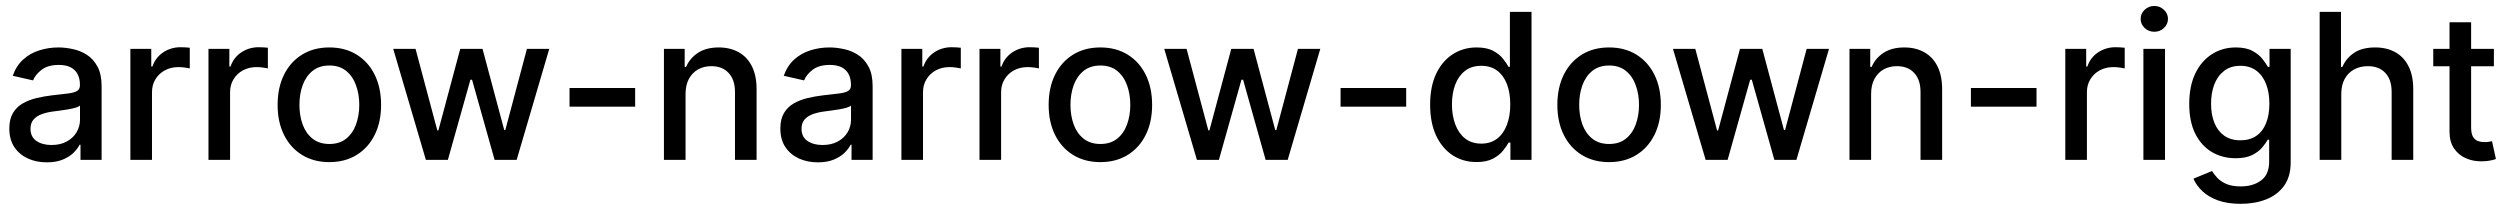 <svg width="172" height="15" viewBox="0 0 172 15" fill="none" xmlns="http://www.w3.org/2000/svg">
<path d="M3.222 11.169C2.738 11.169 2.3 11.079 1.909 10.901C1.518 10.718 1.208 10.455 0.979 10.11C0.754 9.765 0.641 9.343 0.641 8.842C0.641 8.411 0.724 8.057 0.89 7.778C1.056 7.5 1.279 7.28 1.561 7.117C1.843 6.955 2.158 6.832 2.506 6.749C2.854 6.666 3.208 6.603 3.57 6.56C4.027 6.507 4.398 6.464 4.683 6.431C4.968 6.395 5.175 6.337 5.305 6.257C5.434 6.178 5.499 6.048 5.499 5.869V5.835C5.499 5.4 5.376 5.064 5.131 4.825C4.889 4.587 4.527 4.467 4.047 4.467C3.546 4.467 3.152 4.578 2.864 4.8C2.579 5.019 2.381 5.263 2.272 5.531L0.875 5.213C1.041 4.749 1.283 4.375 1.601 4.089C1.922 3.801 2.292 3.592 2.71 3.463C3.127 3.33 3.566 3.264 4.027 3.264C4.332 3.264 4.655 3.301 4.996 3.374C5.341 3.443 5.663 3.572 5.961 3.761C6.263 3.95 6.509 4.22 6.702 4.572C6.894 4.92 6.99 5.372 6.99 5.929V11H5.538V9.956H5.479C5.383 10.148 5.238 10.337 5.046 10.523C4.854 10.708 4.607 10.863 4.305 10.985C4.004 11.108 3.643 11.169 3.222 11.169ZM3.545 9.976C3.956 9.976 4.307 9.895 4.599 9.732C4.894 9.57 5.117 9.358 5.27 9.096C5.426 8.831 5.504 8.547 5.504 8.246V7.261C5.451 7.314 5.348 7.364 5.195 7.411C5.046 7.454 4.875 7.492 4.683 7.525C4.491 7.555 4.304 7.583 4.121 7.609C3.939 7.633 3.787 7.652 3.664 7.669C3.376 7.705 3.112 7.767 2.874 7.853C2.638 7.939 2.449 8.063 2.307 8.226C2.168 8.385 2.098 8.597 2.098 8.862C2.098 9.23 2.234 9.509 2.506 9.697C2.777 9.883 3.124 9.976 3.545 9.976ZM8.97 11V3.364H10.407V4.577H10.486C10.626 4.166 10.871 3.843 11.222 3.607C11.577 3.369 11.978 3.249 12.425 3.249C12.518 3.249 12.627 3.253 12.753 3.259C12.883 3.266 12.984 3.274 13.057 3.284V4.706C12.997 4.689 12.891 4.671 12.739 4.651C12.586 4.628 12.434 4.616 12.281 4.616C11.93 4.616 11.617 4.691 11.341 4.84C11.07 4.986 10.854 5.19 10.695 5.452C10.536 5.71 10.457 6.005 10.457 6.337V11H8.97ZM14.343 11V3.364H15.78V4.577H15.859C15.999 4.166 16.244 3.843 16.595 3.607C16.95 3.369 17.351 3.249 17.798 3.249C17.891 3.249 18 3.253 18.126 3.259C18.256 3.266 18.357 3.274 18.43 3.284V4.706C18.37 4.689 18.264 4.671 18.111 4.651C17.959 4.628 17.807 4.616 17.654 4.616C17.303 4.616 16.99 4.691 16.715 4.84C16.443 4.986 16.227 5.19 16.068 5.452C15.909 5.71 15.829 6.005 15.829 6.337V11H14.343ZM22.659 11.154C21.943 11.154 21.319 10.99 20.785 10.662C20.251 10.334 19.837 9.875 19.542 9.285C19.247 8.695 19.1 8.005 19.1 7.217C19.1 6.424 19.247 5.732 19.542 5.138C19.837 4.545 20.251 4.085 20.785 3.756C21.319 3.428 21.943 3.264 22.659 3.264C23.375 3.264 24 3.428 24.534 3.756C25.067 4.085 25.482 4.545 25.776 5.138C26.071 5.732 26.219 6.424 26.219 7.217C26.219 8.005 26.071 8.695 25.776 9.285C25.482 9.875 25.067 10.334 24.534 10.662C24 10.99 23.375 11.154 22.659 11.154ZM22.664 9.906C23.128 9.906 23.513 9.784 23.818 9.538C24.123 9.293 24.348 8.967 24.494 8.559C24.643 8.151 24.718 7.702 24.718 7.212C24.718 6.724 24.643 6.277 24.494 5.869C24.348 5.458 24.123 5.129 23.818 4.88C23.513 4.631 23.128 4.507 22.664 4.507C22.197 4.507 21.809 4.631 21.501 4.88C21.196 5.129 20.969 5.458 20.82 5.869C20.674 6.277 20.601 6.724 20.601 7.212C20.601 7.702 20.674 8.151 20.82 8.559C20.969 8.967 21.196 9.293 21.501 9.538C21.809 9.784 22.197 9.906 22.664 9.906ZM29.301 11L27.054 3.364H28.59L30.087 8.972H30.161L31.663 3.364H33.199L34.691 8.947H34.765L36.252 3.364H37.788L35.546 11H34.029L32.478 5.487H32.364L30.813 11H29.301ZM43.698 6.053V7.341H39.184V6.053H43.698ZM47.166 6.466V11H45.679V3.364H47.106V4.607H47.2C47.376 4.202 47.651 3.877 48.026 3.632C48.403 3.387 48.879 3.264 49.452 3.264C49.973 3.264 50.428 3.374 50.82 3.592C51.211 3.808 51.514 4.129 51.729 4.557C51.945 4.984 52.053 5.513 52.053 6.143V11H50.566V6.322C50.566 5.768 50.422 5.336 50.133 5.024C49.845 4.709 49.449 4.552 48.945 4.552C48.601 4.552 48.294 4.626 48.026 4.776C47.76 4.925 47.55 5.143 47.394 5.432C47.242 5.717 47.166 6.062 47.166 6.466ZM56.269 11.169C55.785 11.169 55.347 11.079 54.956 10.901C54.565 10.718 54.255 10.455 54.026 10.11C53.801 9.765 53.688 9.343 53.688 8.842C53.688 8.411 53.771 8.057 53.937 7.778C54.102 7.5 54.326 7.28 54.608 7.117C54.89 6.955 55.205 6.832 55.553 6.749C55.901 6.666 56.255 6.603 56.617 6.56C57.074 6.507 57.445 6.464 57.73 6.431C58.015 6.395 58.222 6.337 58.352 6.257C58.481 6.178 58.545 6.048 58.545 5.869V5.835C58.545 5.4 58.423 5.064 58.178 4.825C57.936 4.587 57.574 4.467 57.094 4.467C56.593 4.467 56.199 4.578 55.91 4.8C55.626 5.019 55.428 5.263 55.319 5.531L53.922 5.213C54.088 4.749 54.33 4.375 54.648 4.089C54.969 3.801 55.339 3.592 55.756 3.463C56.174 3.33 56.613 3.264 57.074 3.264C57.379 3.264 57.702 3.301 58.043 3.374C58.388 3.443 58.709 3.572 59.008 3.761C59.309 3.95 59.556 4.22 59.749 4.572C59.941 4.92 60.037 5.372 60.037 5.929V11H58.585V9.956H58.526C58.429 10.148 58.285 10.337 58.093 10.523C57.901 10.708 57.654 10.863 57.352 10.985C57.051 11.108 56.689 11.169 56.269 11.169ZM56.592 9.976C57.003 9.976 57.354 9.895 57.646 9.732C57.941 9.57 58.164 9.358 58.317 9.096C58.472 8.831 58.55 8.547 58.55 8.246V7.261C58.497 7.314 58.395 7.364 58.242 7.411C58.093 7.454 57.922 7.492 57.73 7.525C57.538 7.555 57.351 7.583 57.168 7.609C56.986 7.633 56.834 7.652 56.711 7.669C56.423 7.705 56.159 7.767 55.92 7.853C55.685 7.939 55.496 8.063 55.354 8.226C55.215 8.385 55.145 8.597 55.145 8.862C55.145 9.23 55.281 9.509 55.553 9.697C55.824 9.883 56.171 9.976 56.592 9.976ZM62.017 11V3.364H63.454V4.577H63.533C63.672 4.166 63.918 3.843 64.269 3.607C64.624 3.369 65.025 3.249 65.472 3.249C65.565 3.249 65.674 3.253 65.8 3.259C65.93 3.266 66.031 3.274 66.103 3.284V4.706C66.044 4.689 65.938 4.671 65.785 4.651C65.633 4.628 65.48 4.616 65.328 4.616C64.977 4.616 64.663 4.691 64.388 4.84C64.117 4.986 63.901 5.19 63.742 5.452C63.583 5.71 63.503 6.005 63.503 6.337V11H62.017ZM67.39 11V3.364H68.827V4.577H68.906C69.046 4.166 69.291 3.843 69.642 3.607C69.997 3.369 70.398 3.249 70.845 3.249C70.938 3.249 71.047 3.253 71.173 3.259C71.303 3.266 71.404 3.274 71.477 3.284V4.706C71.417 4.689 71.311 4.671 71.158 4.651C71.006 4.628 70.853 4.616 70.701 4.616C70.35 4.616 70.037 4.691 69.761 4.84C69.49 4.986 69.274 5.19 69.115 5.452C68.956 5.71 68.876 6.005 68.876 6.337V11H67.39ZM75.706 11.154C74.99 11.154 74.365 10.99 73.832 10.662C73.298 10.334 72.884 9.875 72.589 9.285C72.294 8.695 72.147 8.005 72.147 7.217C72.147 6.424 72.294 5.732 72.589 5.138C72.884 4.545 73.298 4.085 73.832 3.756C74.365 3.428 74.99 3.264 75.706 3.264C76.422 3.264 77.047 3.428 77.58 3.756C78.114 4.085 78.528 4.545 78.823 5.138C79.118 5.732 79.266 6.424 79.266 7.217C79.266 8.005 79.118 8.695 78.823 9.285C78.528 9.875 78.114 10.334 77.58 10.662C77.047 10.99 76.422 11.154 75.706 11.154ZM75.711 9.906C76.175 9.906 76.56 9.784 76.865 9.538C77.169 9.293 77.395 8.967 77.541 8.559C77.69 8.151 77.764 7.702 77.764 7.212C77.764 6.724 77.69 6.277 77.541 5.869C77.395 5.458 77.169 5.129 76.865 4.88C76.56 4.631 76.175 4.507 75.711 4.507C75.244 4.507 74.856 4.631 74.548 4.88C74.243 5.129 74.016 5.458 73.867 5.869C73.721 6.277 73.648 6.724 73.648 7.212C73.648 7.702 73.721 8.151 73.867 8.559C74.016 8.967 74.243 9.293 74.548 9.538C74.856 9.784 75.244 9.906 75.711 9.906ZM82.348 11L80.101 3.364H81.637L83.134 8.972H83.208L84.71 3.364H86.246L87.737 8.947H87.812L89.299 3.364H90.835L88.593 11H87.076L85.525 5.487H85.411L83.86 11H82.348ZM96.745 6.053V7.341H92.231V6.053H96.745ZM101.585 11.149C100.968 11.149 100.418 10.992 99.934 10.677C99.453 10.359 99.076 9.906 98.8 9.32C98.529 8.73 98.393 8.022 98.393 7.197C98.393 6.371 98.53 5.665 98.805 5.079C99.084 4.492 99.465 4.043 99.949 3.732C100.433 3.42 100.981 3.264 101.594 3.264C102.068 3.264 102.45 3.344 102.738 3.503C103.03 3.659 103.255 3.841 103.414 4.05C103.576 4.259 103.702 4.442 103.792 4.602H103.881V0.818H105.368V11H103.916V9.812H103.792C103.702 9.974 103.573 10.16 103.404 10.369C103.238 10.577 103.01 10.76 102.718 10.915C102.426 11.071 102.049 11.149 101.585 11.149ZM101.913 9.881C102.34 9.881 102.701 9.769 102.996 9.543C103.295 9.315 103.52 8.998 103.673 8.594C103.828 8.189 103.906 7.719 103.906 7.182C103.906 6.652 103.83 6.188 103.678 5.79C103.525 5.392 103.301 5.082 103.006 4.86C102.711 4.638 102.347 4.527 101.913 4.527C101.465 4.527 101.092 4.643 100.794 4.875C100.496 5.107 100.27 5.424 100.118 5.825C99.969 6.226 99.894 6.678 99.894 7.182C99.894 7.692 99.97 8.151 100.123 8.559C100.275 8.967 100.501 9.29 100.799 9.528C101.101 9.764 101.472 9.881 101.913 9.881ZM110.706 11.154C109.99 11.154 109.365 10.99 108.832 10.662C108.298 10.334 107.884 9.875 107.589 9.285C107.294 8.695 107.146 8.005 107.146 7.217C107.146 6.424 107.294 5.732 107.589 5.138C107.884 4.545 108.298 4.085 108.832 3.756C109.365 3.428 109.99 3.264 110.706 3.264C111.422 3.264 112.047 3.428 112.58 3.756C113.114 4.085 113.528 4.545 113.823 5.138C114.118 5.732 114.266 6.424 114.266 7.217C114.266 8.005 114.118 8.695 113.823 9.285C113.528 9.875 113.114 10.334 112.58 10.662C112.047 10.99 111.422 11.154 110.706 11.154ZM110.711 9.906C111.175 9.906 111.56 9.784 111.865 9.538C112.169 9.293 112.395 8.967 112.541 8.559C112.69 8.151 112.764 7.702 112.764 7.212C112.764 6.724 112.69 6.277 112.541 5.869C112.395 5.458 112.169 5.129 111.865 4.88C111.56 4.631 111.175 4.507 110.711 4.507C110.244 4.507 109.856 4.631 109.548 4.88C109.243 5.129 109.016 5.458 108.867 5.869C108.721 6.277 108.648 6.724 108.648 7.212C108.648 7.702 108.721 8.151 108.867 8.559C109.016 8.967 109.243 9.293 109.548 9.538C109.856 9.784 110.244 9.906 110.711 9.906ZM117.348 11L115.101 3.364H116.637L118.134 8.972H118.208L119.71 3.364H121.246L122.737 8.947H122.812L124.298 3.364H125.835L123.593 11H122.076L120.525 5.487H120.411L118.86 11H117.348ZM128.732 6.466V11H127.245V3.364H128.672V4.607H128.767C128.942 4.202 129.217 3.877 129.592 3.632C129.97 3.387 130.445 3.264 131.019 3.264C131.539 3.264 131.995 3.374 132.386 3.592C132.777 3.808 133.08 4.129 133.296 4.557C133.511 4.984 133.619 5.513 133.619 6.143V11H132.132V6.322C132.132 5.768 131.988 5.336 131.7 5.024C131.412 4.709 131.016 4.552 130.512 4.552C130.167 4.552 129.86 4.626 129.592 4.776C129.327 4.925 129.116 5.143 128.961 5.432C128.808 5.717 128.732 6.062 128.732 6.466ZM140.112 6.053V7.341H135.598V6.053H140.112ZM142.093 11V3.364H143.53V4.577H143.609C143.749 4.166 143.994 3.843 144.345 3.607C144.7 3.369 145.101 3.249 145.548 3.249C145.641 3.249 145.75 3.253 145.876 3.259C146.006 3.266 146.107 3.274 146.18 3.284V4.706C146.12 4.689 146.014 4.671 145.862 4.651C145.709 4.628 145.557 4.616 145.404 4.616C145.053 4.616 144.74 4.691 144.464 4.84C144.193 4.986 143.977 5.19 143.818 5.452C143.659 5.71 143.58 6.005 143.58 6.337V11H142.093ZM147.466 11V3.364H148.953V11H147.466ZM148.217 2.185C147.958 2.185 147.736 2.099 147.551 1.927C147.368 1.751 147.277 1.542 147.277 1.3C147.277 1.055 147.368 0.846 147.551 0.674C147.736 0.498 147.958 0.411 148.217 0.411C148.475 0.411 148.696 0.498 148.878 0.674C149.064 0.846 149.156 1.055 149.156 1.3C149.156 1.542 149.064 1.751 148.878 1.927C148.696 2.099 148.475 2.185 148.217 2.185ZM154.154 14.023C153.548 14.023 153.026 13.943 152.588 13.784C152.154 13.625 151.799 13.415 151.524 13.153C151.249 12.891 151.044 12.604 150.908 12.293L152.185 11.766C152.275 11.912 152.394 12.066 152.543 12.228C152.696 12.394 152.901 12.535 153.16 12.651C153.422 12.767 153.758 12.825 154.169 12.825C154.732 12.825 155.198 12.687 155.566 12.412C155.934 12.14 156.118 11.706 156.118 11.109V9.608H156.023C155.934 9.77 155.805 9.951 155.636 10.15C155.47 10.349 155.241 10.521 154.95 10.667C154.658 10.813 154.278 10.886 153.811 10.886C153.208 10.886 152.664 10.745 152.18 10.463C151.7 10.178 151.319 9.759 151.037 9.205C150.759 8.648 150.619 7.964 150.619 7.152C150.619 6.34 150.757 5.644 151.032 5.064C151.31 4.484 151.692 4.04 152.175 3.732C152.659 3.42 153.208 3.264 153.821 3.264C154.295 3.264 154.678 3.344 154.969 3.503C155.261 3.659 155.488 3.841 155.651 4.05C155.816 4.259 155.944 4.442 156.033 4.602H156.143V3.364H157.599V11.169C157.599 11.825 157.447 12.364 157.142 12.785C156.837 13.206 156.424 13.517 155.904 13.72C155.387 13.922 154.804 14.023 154.154 14.023ZM154.139 9.653C154.567 9.653 154.928 9.553 155.223 9.354C155.521 9.152 155.747 8.864 155.899 8.489C156.055 8.112 156.133 7.659 156.133 7.132C156.133 6.618 156.057 6.166 155.904 5.775C155.752 5.384 155.528 5.079 155.233 4.86C154.938 4.638 154.573 4.527 154.139 4.527C153.692 4.527 153.319 4.643 153.021 4.875C152.722 5.104 152.497 5.415 152.344 5.81C152.195 6.204 152.121 6.645 152.121 7.132C152.121 7.633 152.197 8.072 152.349 8.45C152.502 8.827 152.727 9.122 153.026 9.335C153.327 9.547 153.698 9.653 154.139 9.653ZM161.08 6.466V11H159.593V0.818H161.06V4.607H161.154C161.333 4.196 161.607 3.869 161.974 3.627C162.342 3.385 162.823 3.264 163.416 3.264C163.94 3.264 164.397 3.372 164.788 3.587C165.183 3.803 165.488 4.124 165.703 4.552C165.922 4.976 166.031 5.506 166.031 6.143V11H164.545V6.322C164.545 5.762 164.401 5.327 164.112 5.019C163.824 4.708 163.423 4.552 162.909 4.552C162.558 4.552 162.243 4.626 161.964 4.776C161.689 4.925 161.472 5.143 161.313 5.432C161.157 5.717 161.08 6.062 161.08 6.466ZM171.58 3.364V4.557H167.408V3.364H171.58ZM168.527 1.534H170.013V8.758C170.013 9.046 170.057 9.263 170.143 9.409C170.229 9.552 170.34 9.649 170.476 9.702C170.615 9.752 170.766 9.777 170.928 9.777C171.048 9.777 171.152 9.769 171.241 9.752C171.331 9.736 171.401 9.722 171.45 9.712L171.719 10.94C171.633 10.973 171.51 11.007 171.351 11.04C171.192 11.076 170.993 11.096 170.754 11.099C170.363 11.106 169.999 11.037 169.661 10.891C169.322 10.745 169.049 10.519 168.84 10.214C168.631 9.91 168.527 9.527 168.527 9.066V1.534Z" fill="black"/>
</svg>
